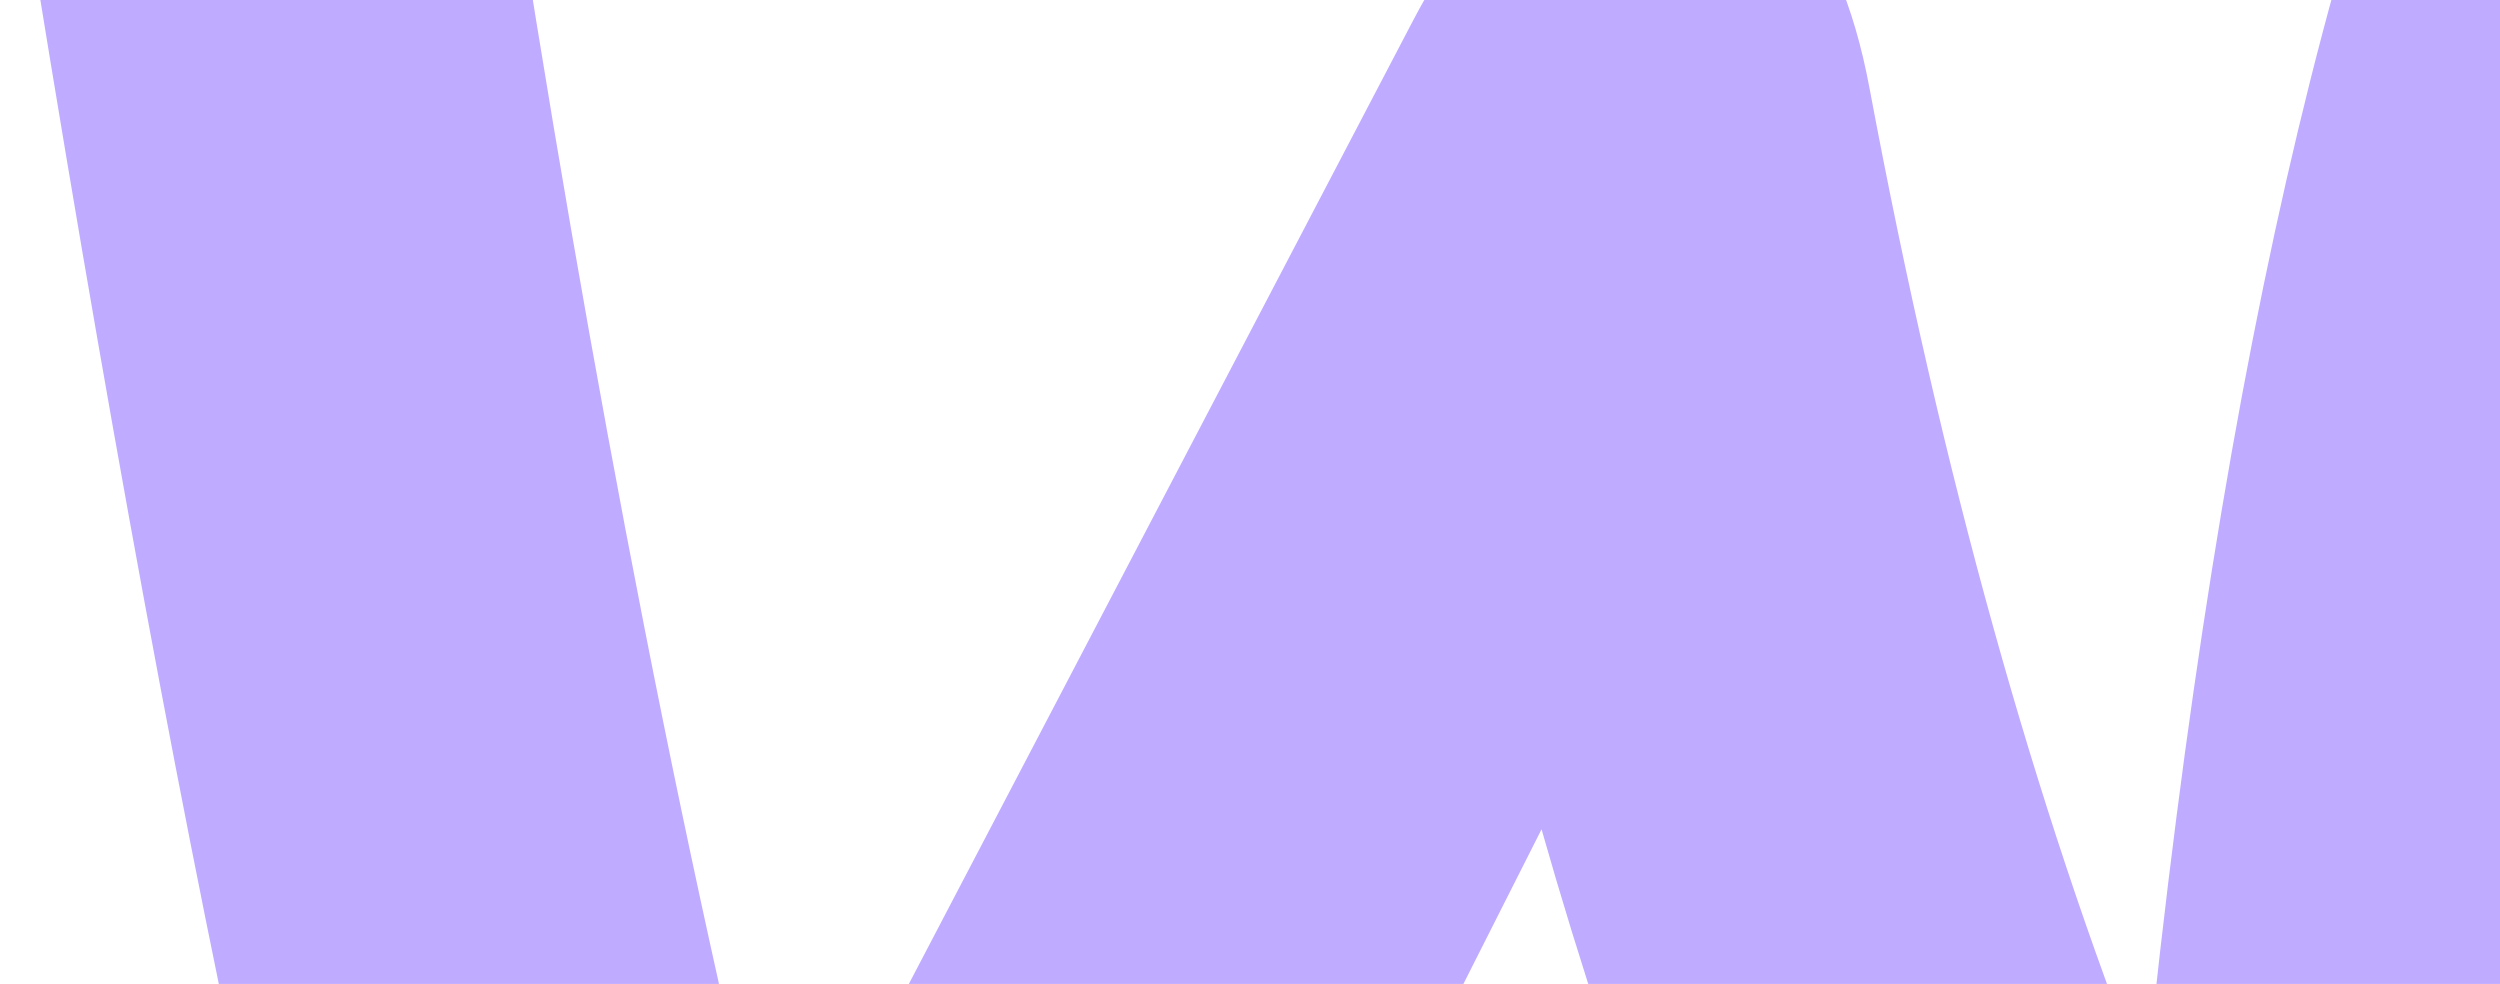 <svg width="592" height="233" viewBox="0 0 592 233" fill="none" xmlns="http://www.w3.org/2000/svg">
<path d="M11.578 -102.398C21.206 -115.508 35.647 -122.409 54.901 -123.789C89.972 -126.549 109.915 -109.988 114.728 -74.108C136.046 70.105 159.427 192.237 184.183 292.289L334.782 4.554C348.535 -21.667 365.727 -35.467 386.357 -36.847C416.614 -38.917 435.181 -19.597 442.745 21.114C459.937 112.885 481.942 190.857 508.074 257.098C525.953 81.835 556.21 -44.437 598.846 -122.409C609.161 -141.729 624.289 -151.389 644.232 -152.769C660.048 -154.149 674.489 -149.319 687.555 -138.969C700.62 -128.619 707.497 -115.509 708.872 -99.638C709.56 -87.218 707.497 -76.868 701.996 -66.518C675.177 -16.837 653.171 66.655 635.292 182.577C618.1 295.049 611.911 382.68 616.037 445.471C617.413 462.721 614.662 477.902 607.785 491.012C599.533 506.192 587.155 514.472 571.339 515.852C553.46 517.232 534.893 508.952 517.013 490.322C453.06 424.771 402.173 326.789 365.039 196.377C320.341 284.698 287.333 350.94 266.015 395.1C225.443 473.072 191.059 513.092 162.177 515.162C143.61 516.542 127.794 500.672 114.041 467.552C78.97 377.16 41.148 202.587 0.576 -56.167C-1.487 -74.108 1.951 -89.978 11.578 -102.398Z" fill="#BFABFF"/>
</svg>
